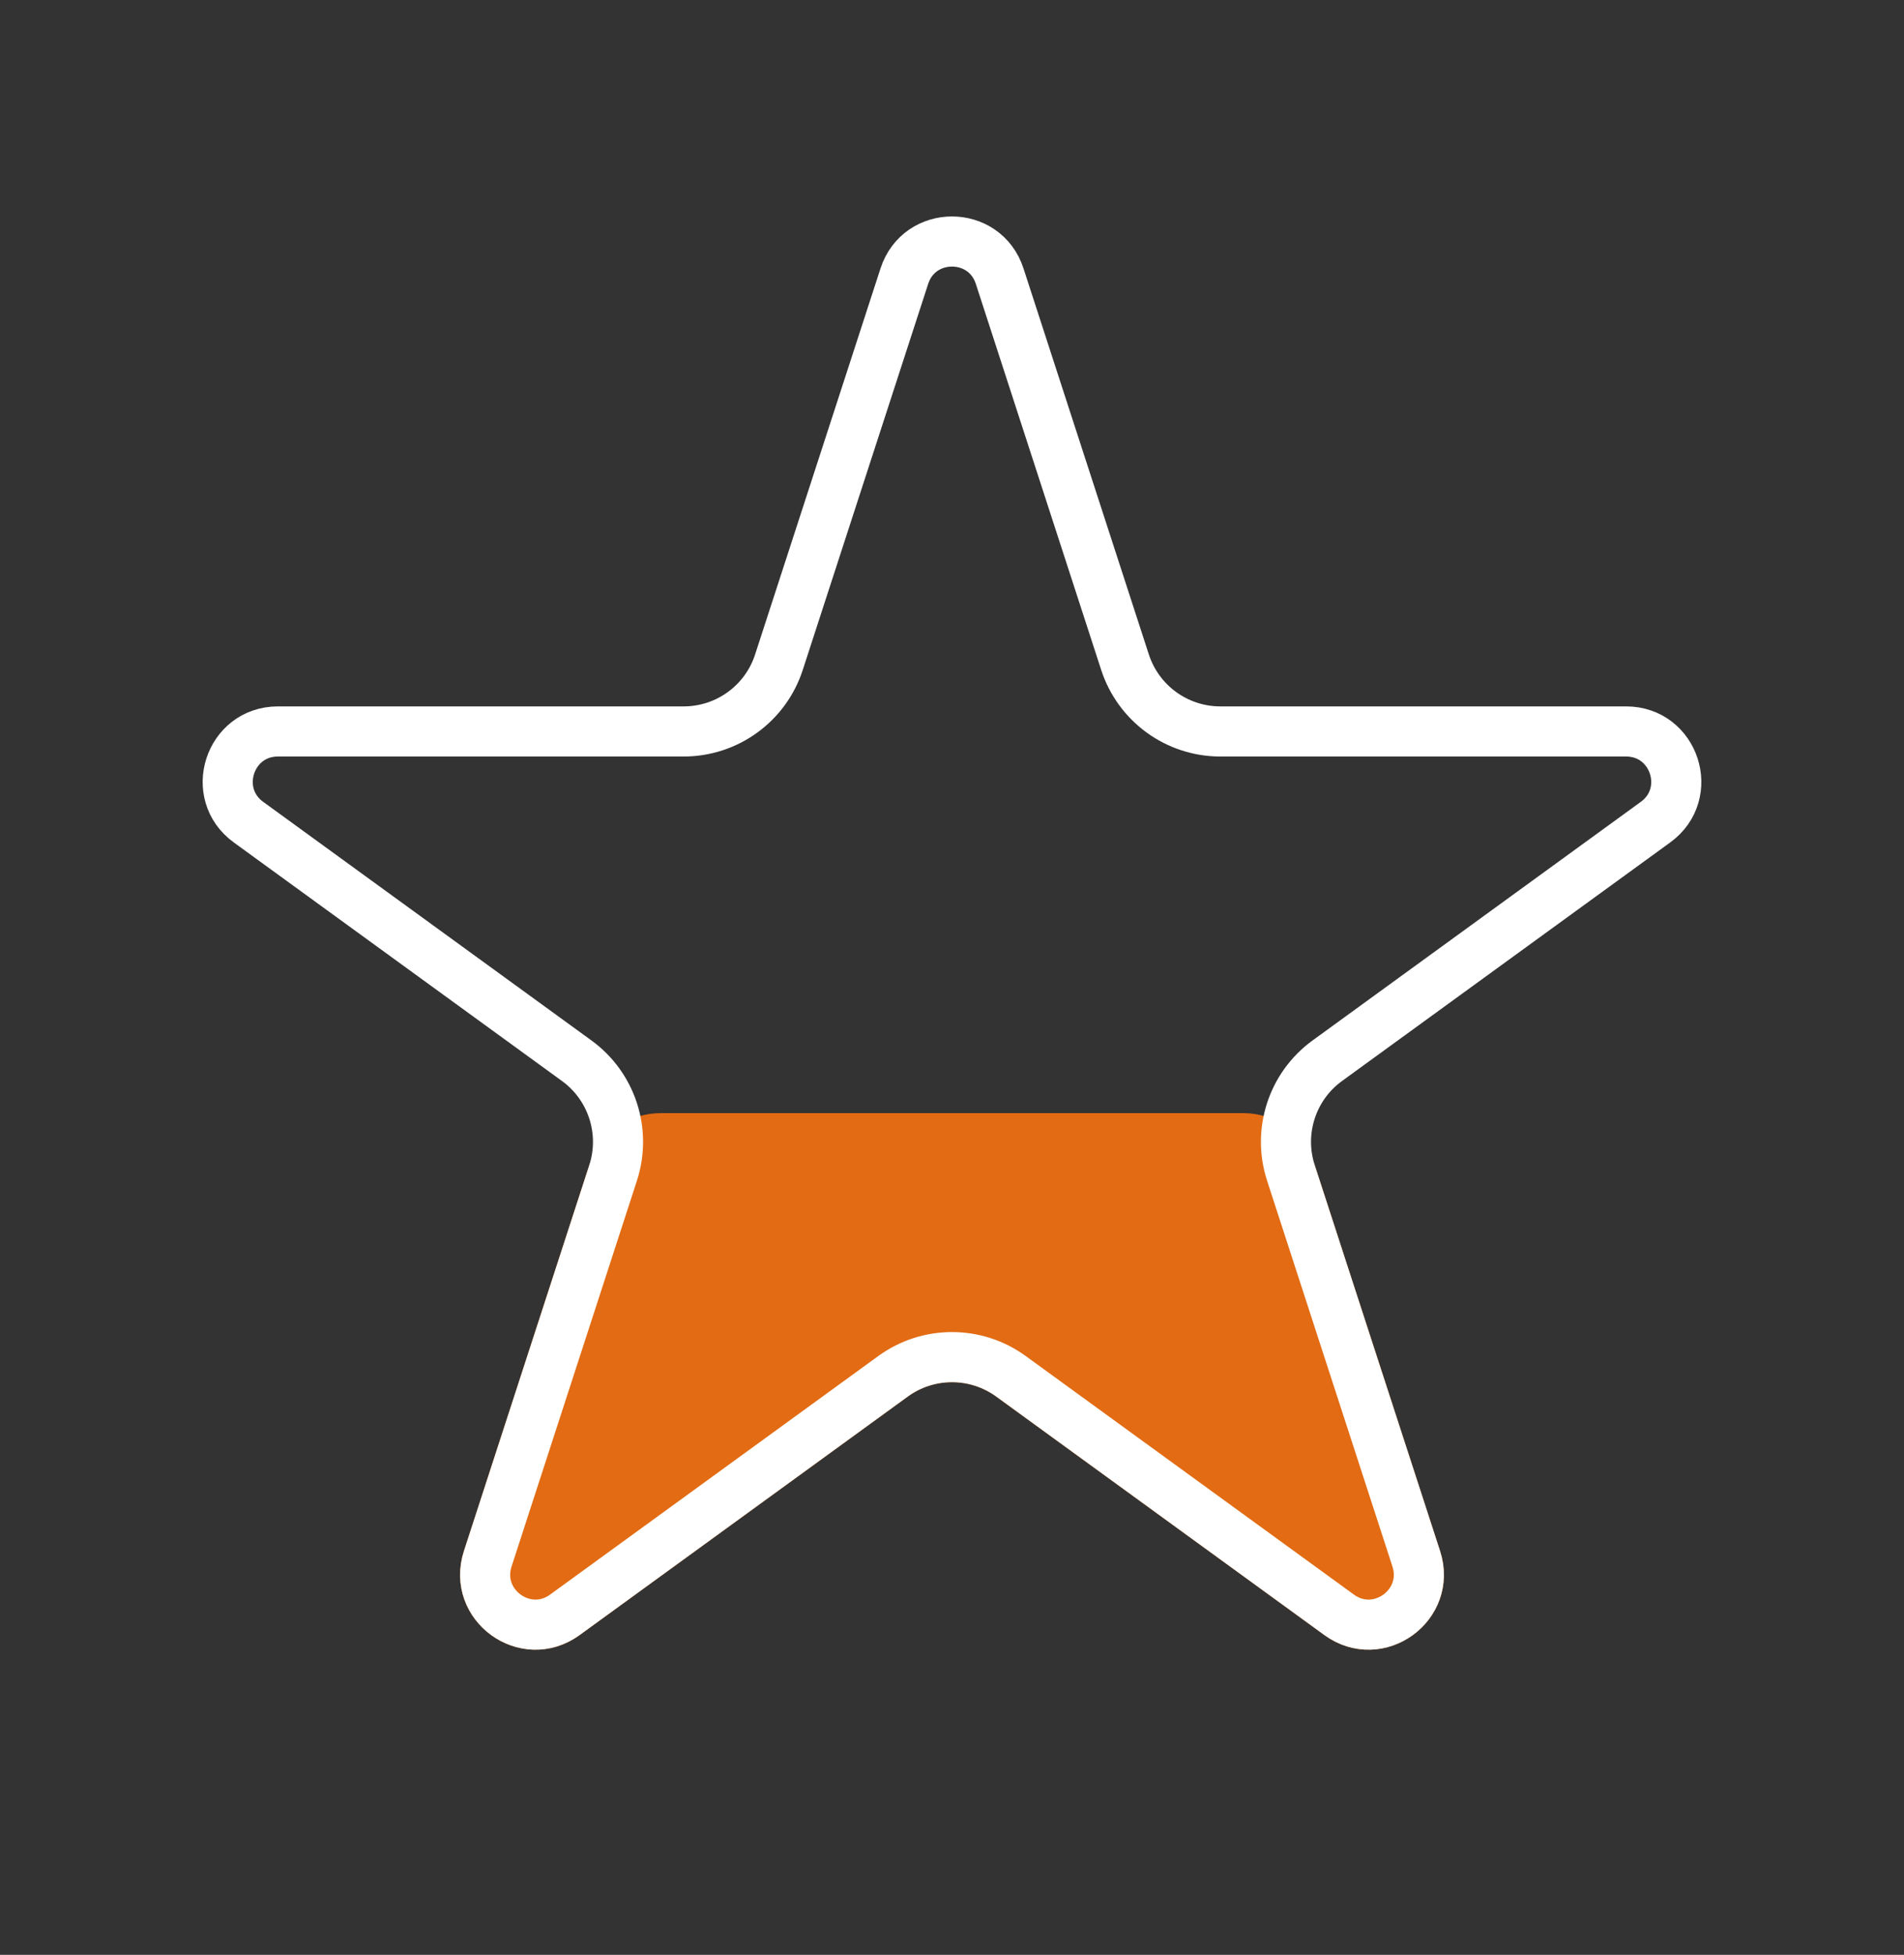 <svg width="38" height="39" viewBox="0 0 38 39" fill="none" xmlns="http://www.w3.org/2000/svg">
<rect x="0" y="0" width="38" height="39" fill="#333333" stroke="none"/>
<path d="M25.763 23.398L28.266 31.099C28.565 32.021 27.511 32.787 26.727 32.217L20.175 27.458C19.474 26.948 18.525 26.948 17.824 27.458L11.273 32.217C10.489 32.787 9.435 32.021 9.734 31.099L12.237 23.398C12.37 22.986 12.754 22.707 13.188 22.707H24.812C25.245 22.707 25.63 22.986 25.763 23.398Z" fill="#E26B13" stroke="#E26B13"/>
<path d="M18.049 5.509C18.348 4.588 19.652 4.588 19.951 5.509L22.453 13.211C22.721 14.035 23.489 14.593 24.356 14.593H32.454C33.422 14.593 33.825 15.832 33.041 16.402L26.49 21.162C25.789 21.671 25.496 22.574 25.763 23.398L28.266 31.099C28.565 32.021 27.511 32.787 26.727 32.217L20.176 27.457C19.475 26.948 18.525 26.948 17.824 27.457L11.273 32.217C10.489 32.787 9.435 32.021 9.734 31.099L12.237 23.398C12.504 22.574 12.211 21.671 11.51 21.162L4.959 16.402C4.175 15.832 4.578 14.593 5.546 14.593H13.644C14.511 14.593 15.279 14.035 15.546 13.211L18.049 5.509Z" stroke="white"/>
</svg>
